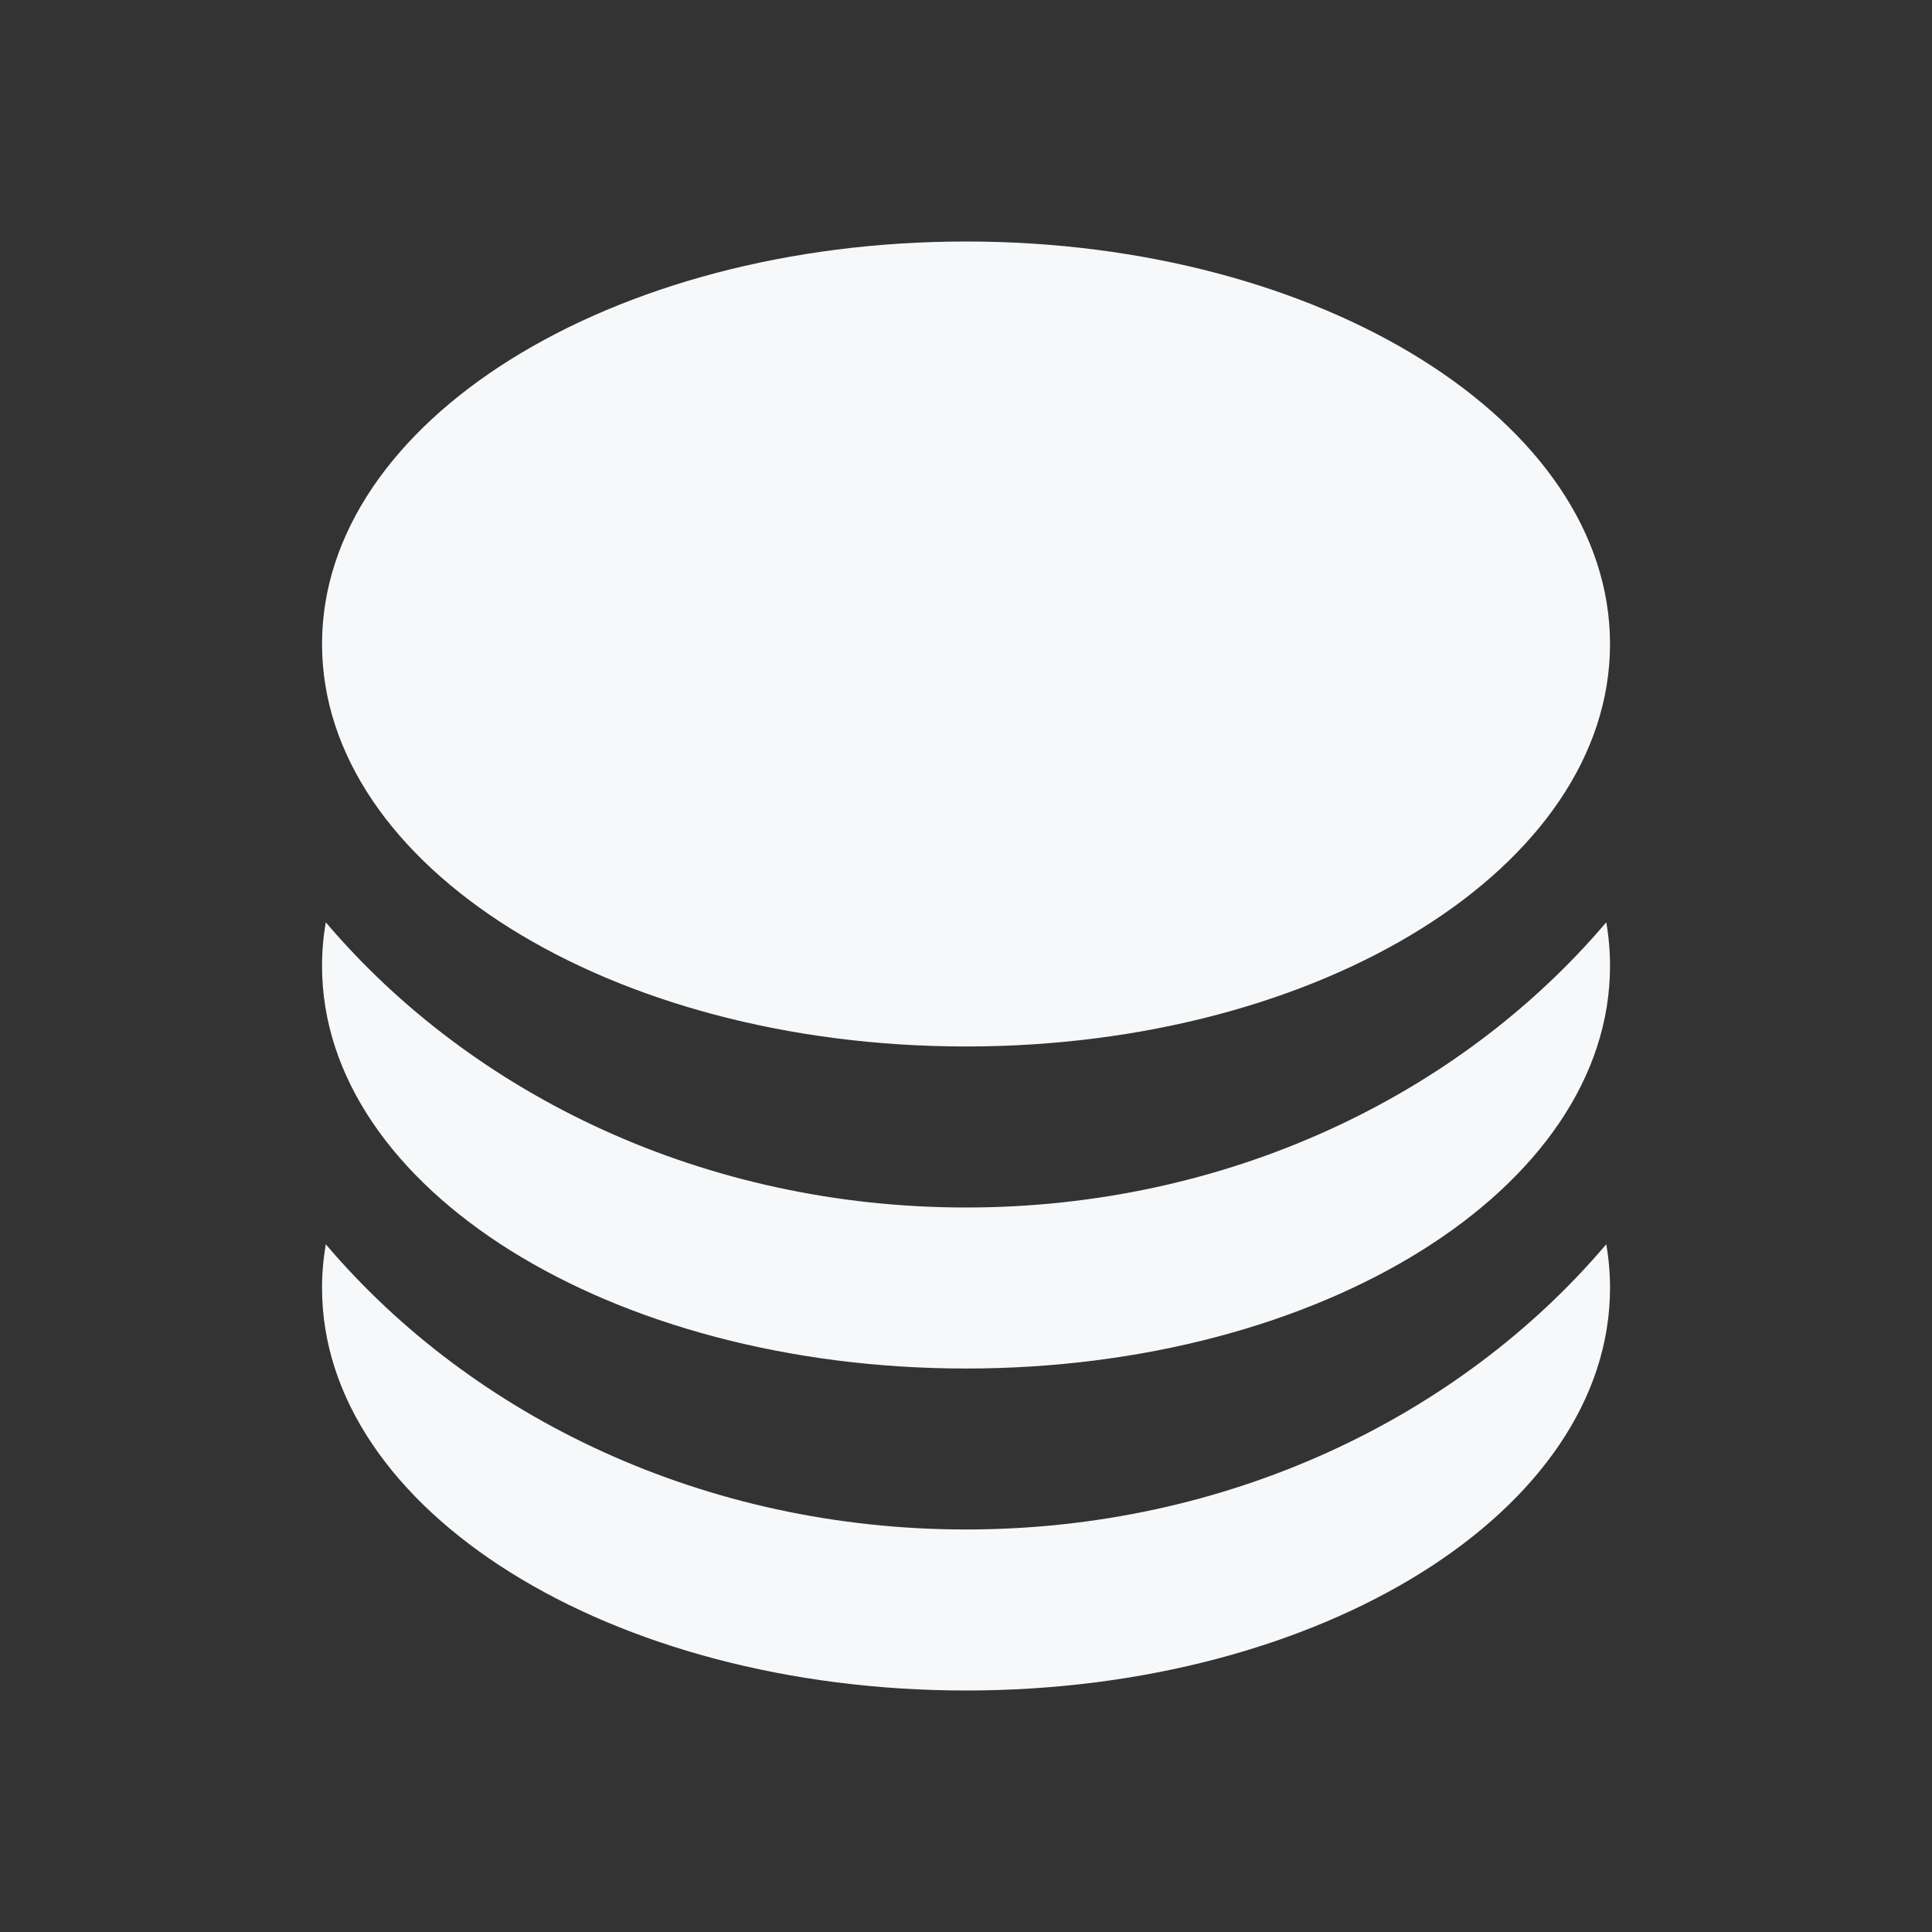 <svg width="32" height="32" viewBox="0 0 32 32" fill="none" xmlns="http://www.w3.org/2000/svg">
<rect x="0" y="0" width="32" height="32" fill="#333333" stroke="none"/>
<path d="M26.605 20.609C26.646 20.847 26.667 21.089 26.667 21.333C26.667 25.015 21.892 28 16.001 28C10.11 28 5.334 25.015 5.334 21.333C5.334 21.089 5.355 20.847 5.396 20.609C7.833 23.481 11.677 25.333 16.001 25.333C20.317 25.333 24.155 23.487 26.592 20.624L26.605 20.609ZM26.605 15.276C26.646 15.514 26.667 15.755 26.667 16C26.667 19.682 21.892 22.667 16.001 22.667C10.11 22.667 5.334 19.682 5.334 16C5.334 15.755 5.355 15.514 5.396 15.276C7.833 18.148 11.677 20 16.001 20C20.317 20 24.155 18.154 26.592 15.291L26.605 15.276ZM16.001 4C21.892 4 26.667 6.985 26.667 10.667C26.667 14.349 21.892 17.333 16.001 17.333C10.11 17.333 5.334 14.349 5.334 10.667C5.334 6.985 10.11 4 16.001 4Z" fill="#F7F8F9"/>
</svg>
